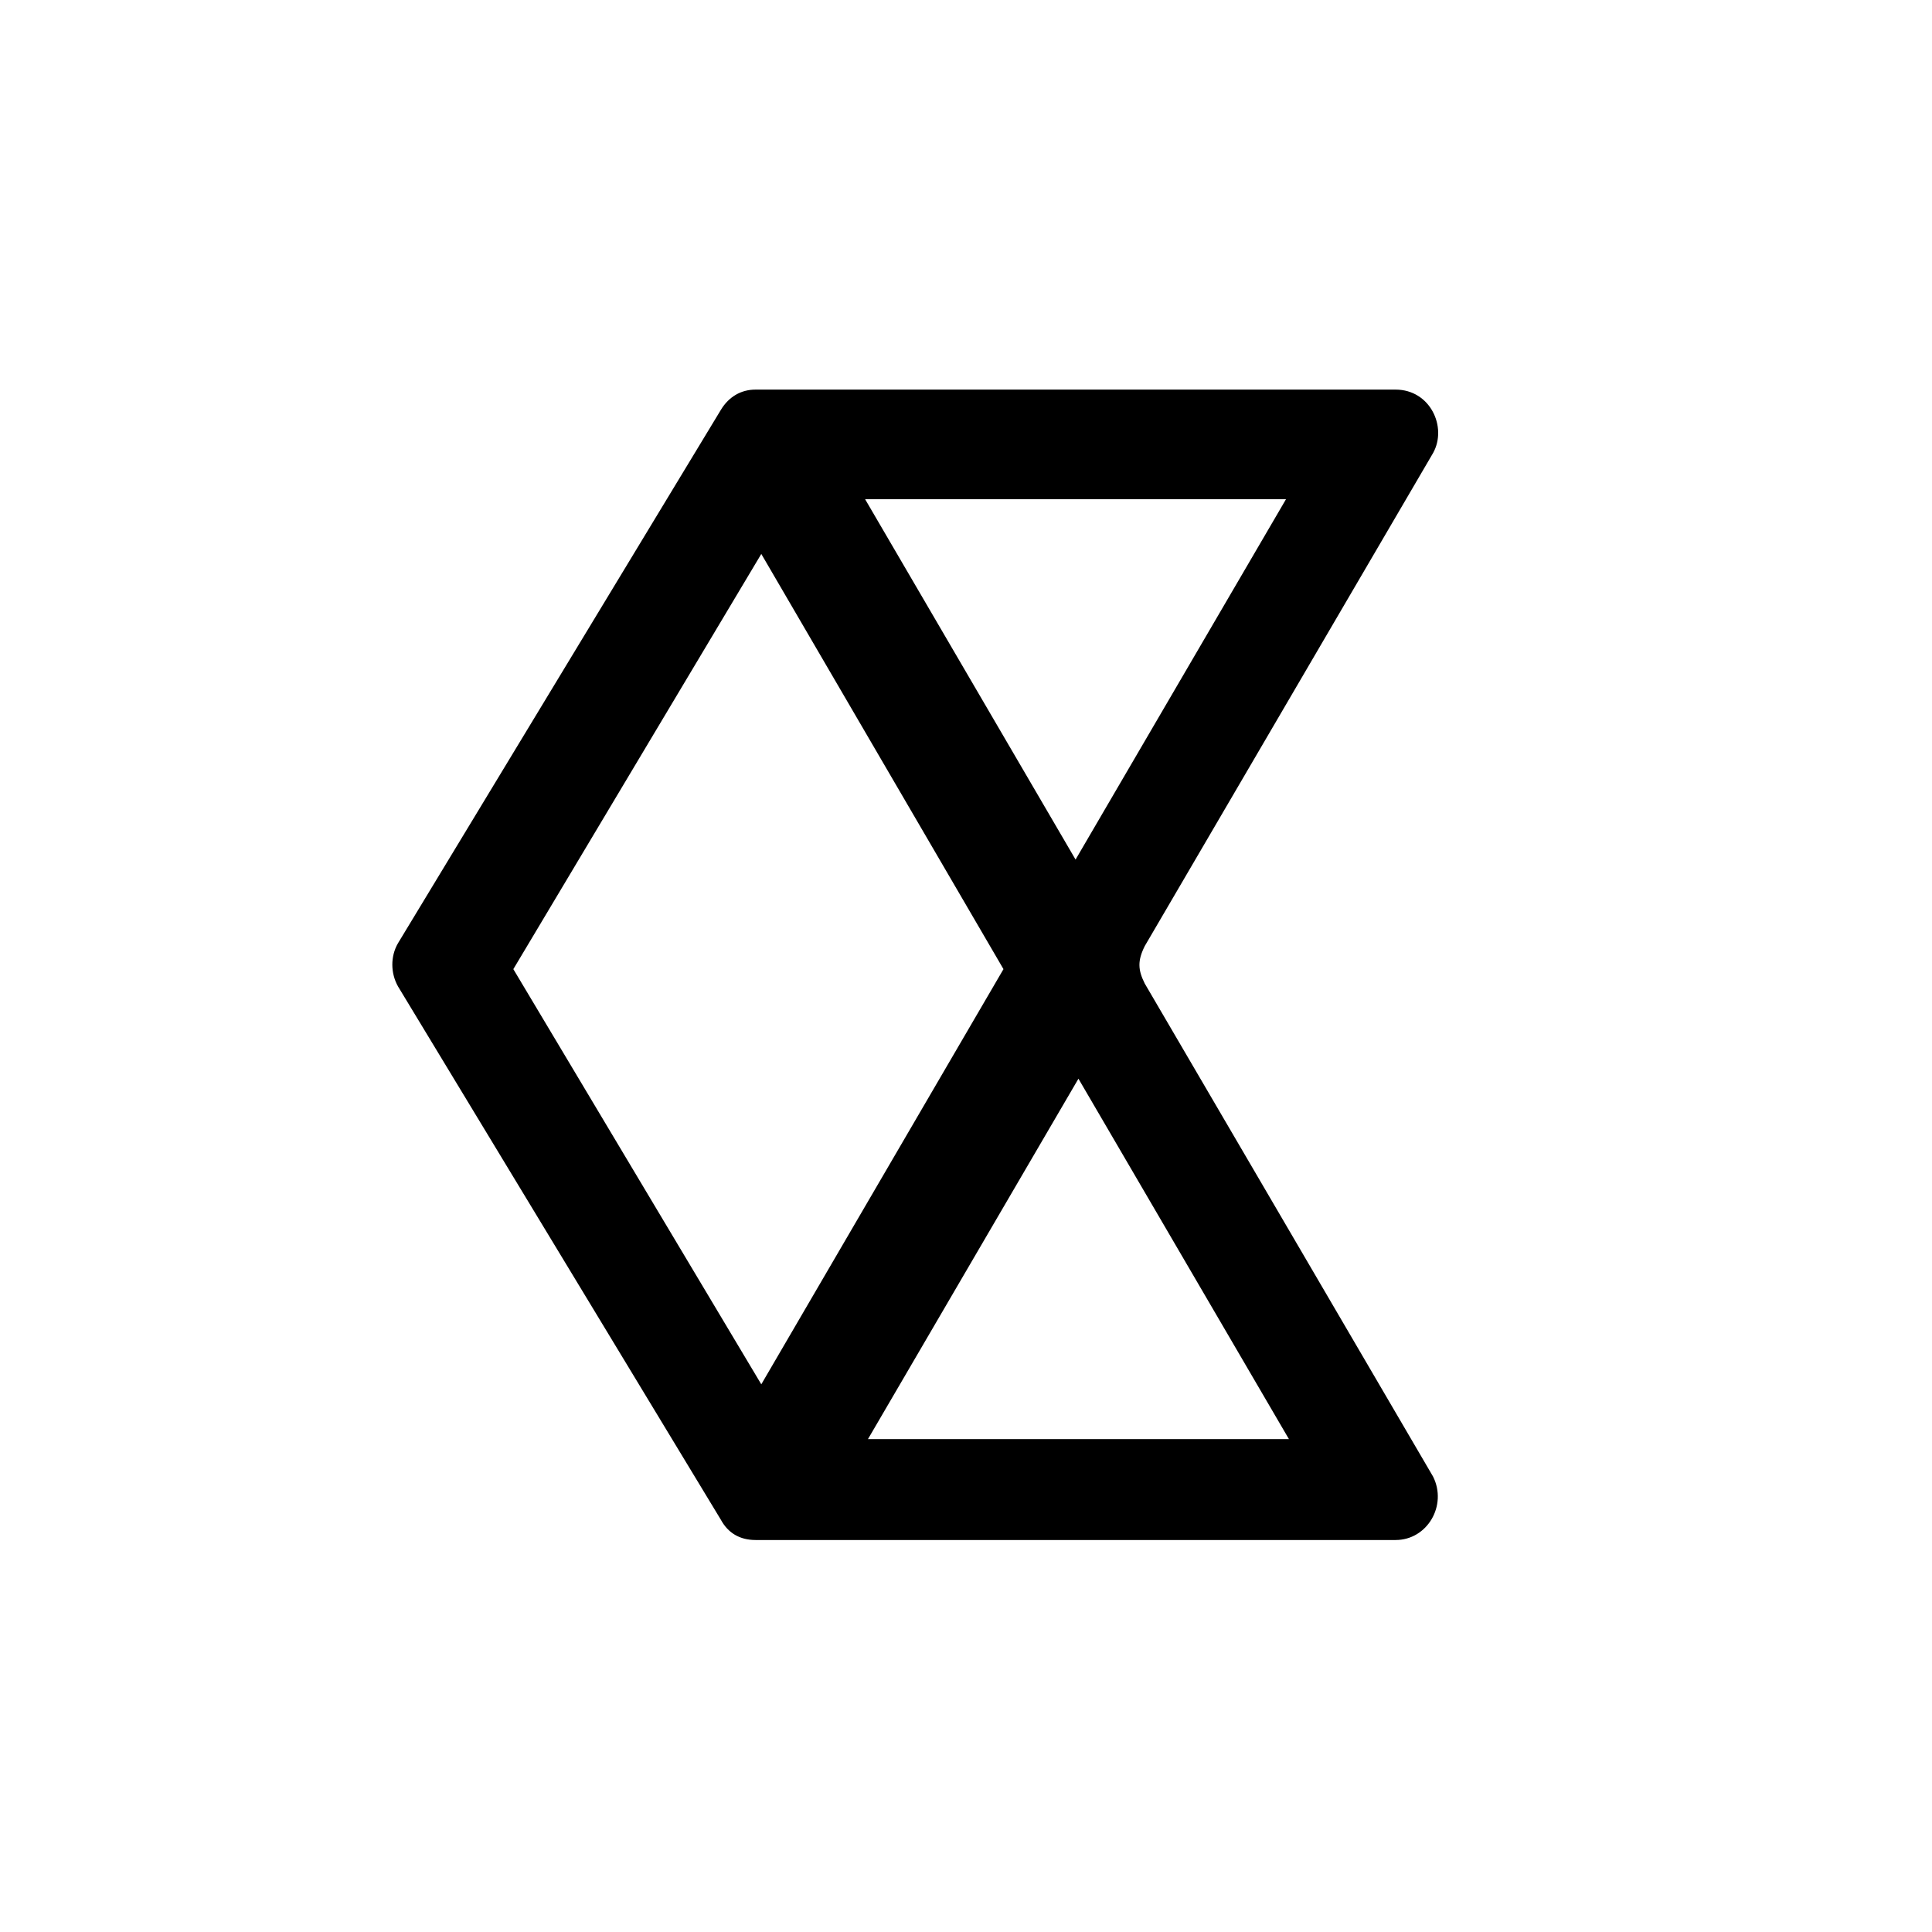 <?xml version="1.0" encoding="utf-8"?>
<svg fill="none" height="111" viewBox="0 0 111 111" width="111" xmlns="http://www.w3.org/2000/svg">
<g clip-path="url(#clip0_6054_338)">
<path d="M65.77 56.508C65.374 55.715 65.352 55.197 65.77 54.355L82.335 26.028C83.164 24.538 82.17 22.384 80.182 22.384H43.407C42.579 22.384 41.876 22.79 41.419 23.544L22.867 54.189C22.424 54.947 22.44 55.918 22.867 56.674L41.419 87.319C41.828 88.075 42.508 88.479 43.407 88.479H80.182C82.004 88.479 83.164 86.491 82.335 84.835L65.77 56.508ZM73.887 28.679L61.795 49.385L49.702 28.679H73.887ZM29.493 55.68L43.739 31.826L57.653 55.68L43.739 79.534L29.493 55.68ZM49.868 82.681L61.96 61.975L74.053 82.681H49.868Z" fill="#000000"/>
</g>
<defs>
<clipPath id="clip0_6054_338">
<rect fill="#000000" height="111" width="111"/>
</clipPath>
</defs>
</svg>